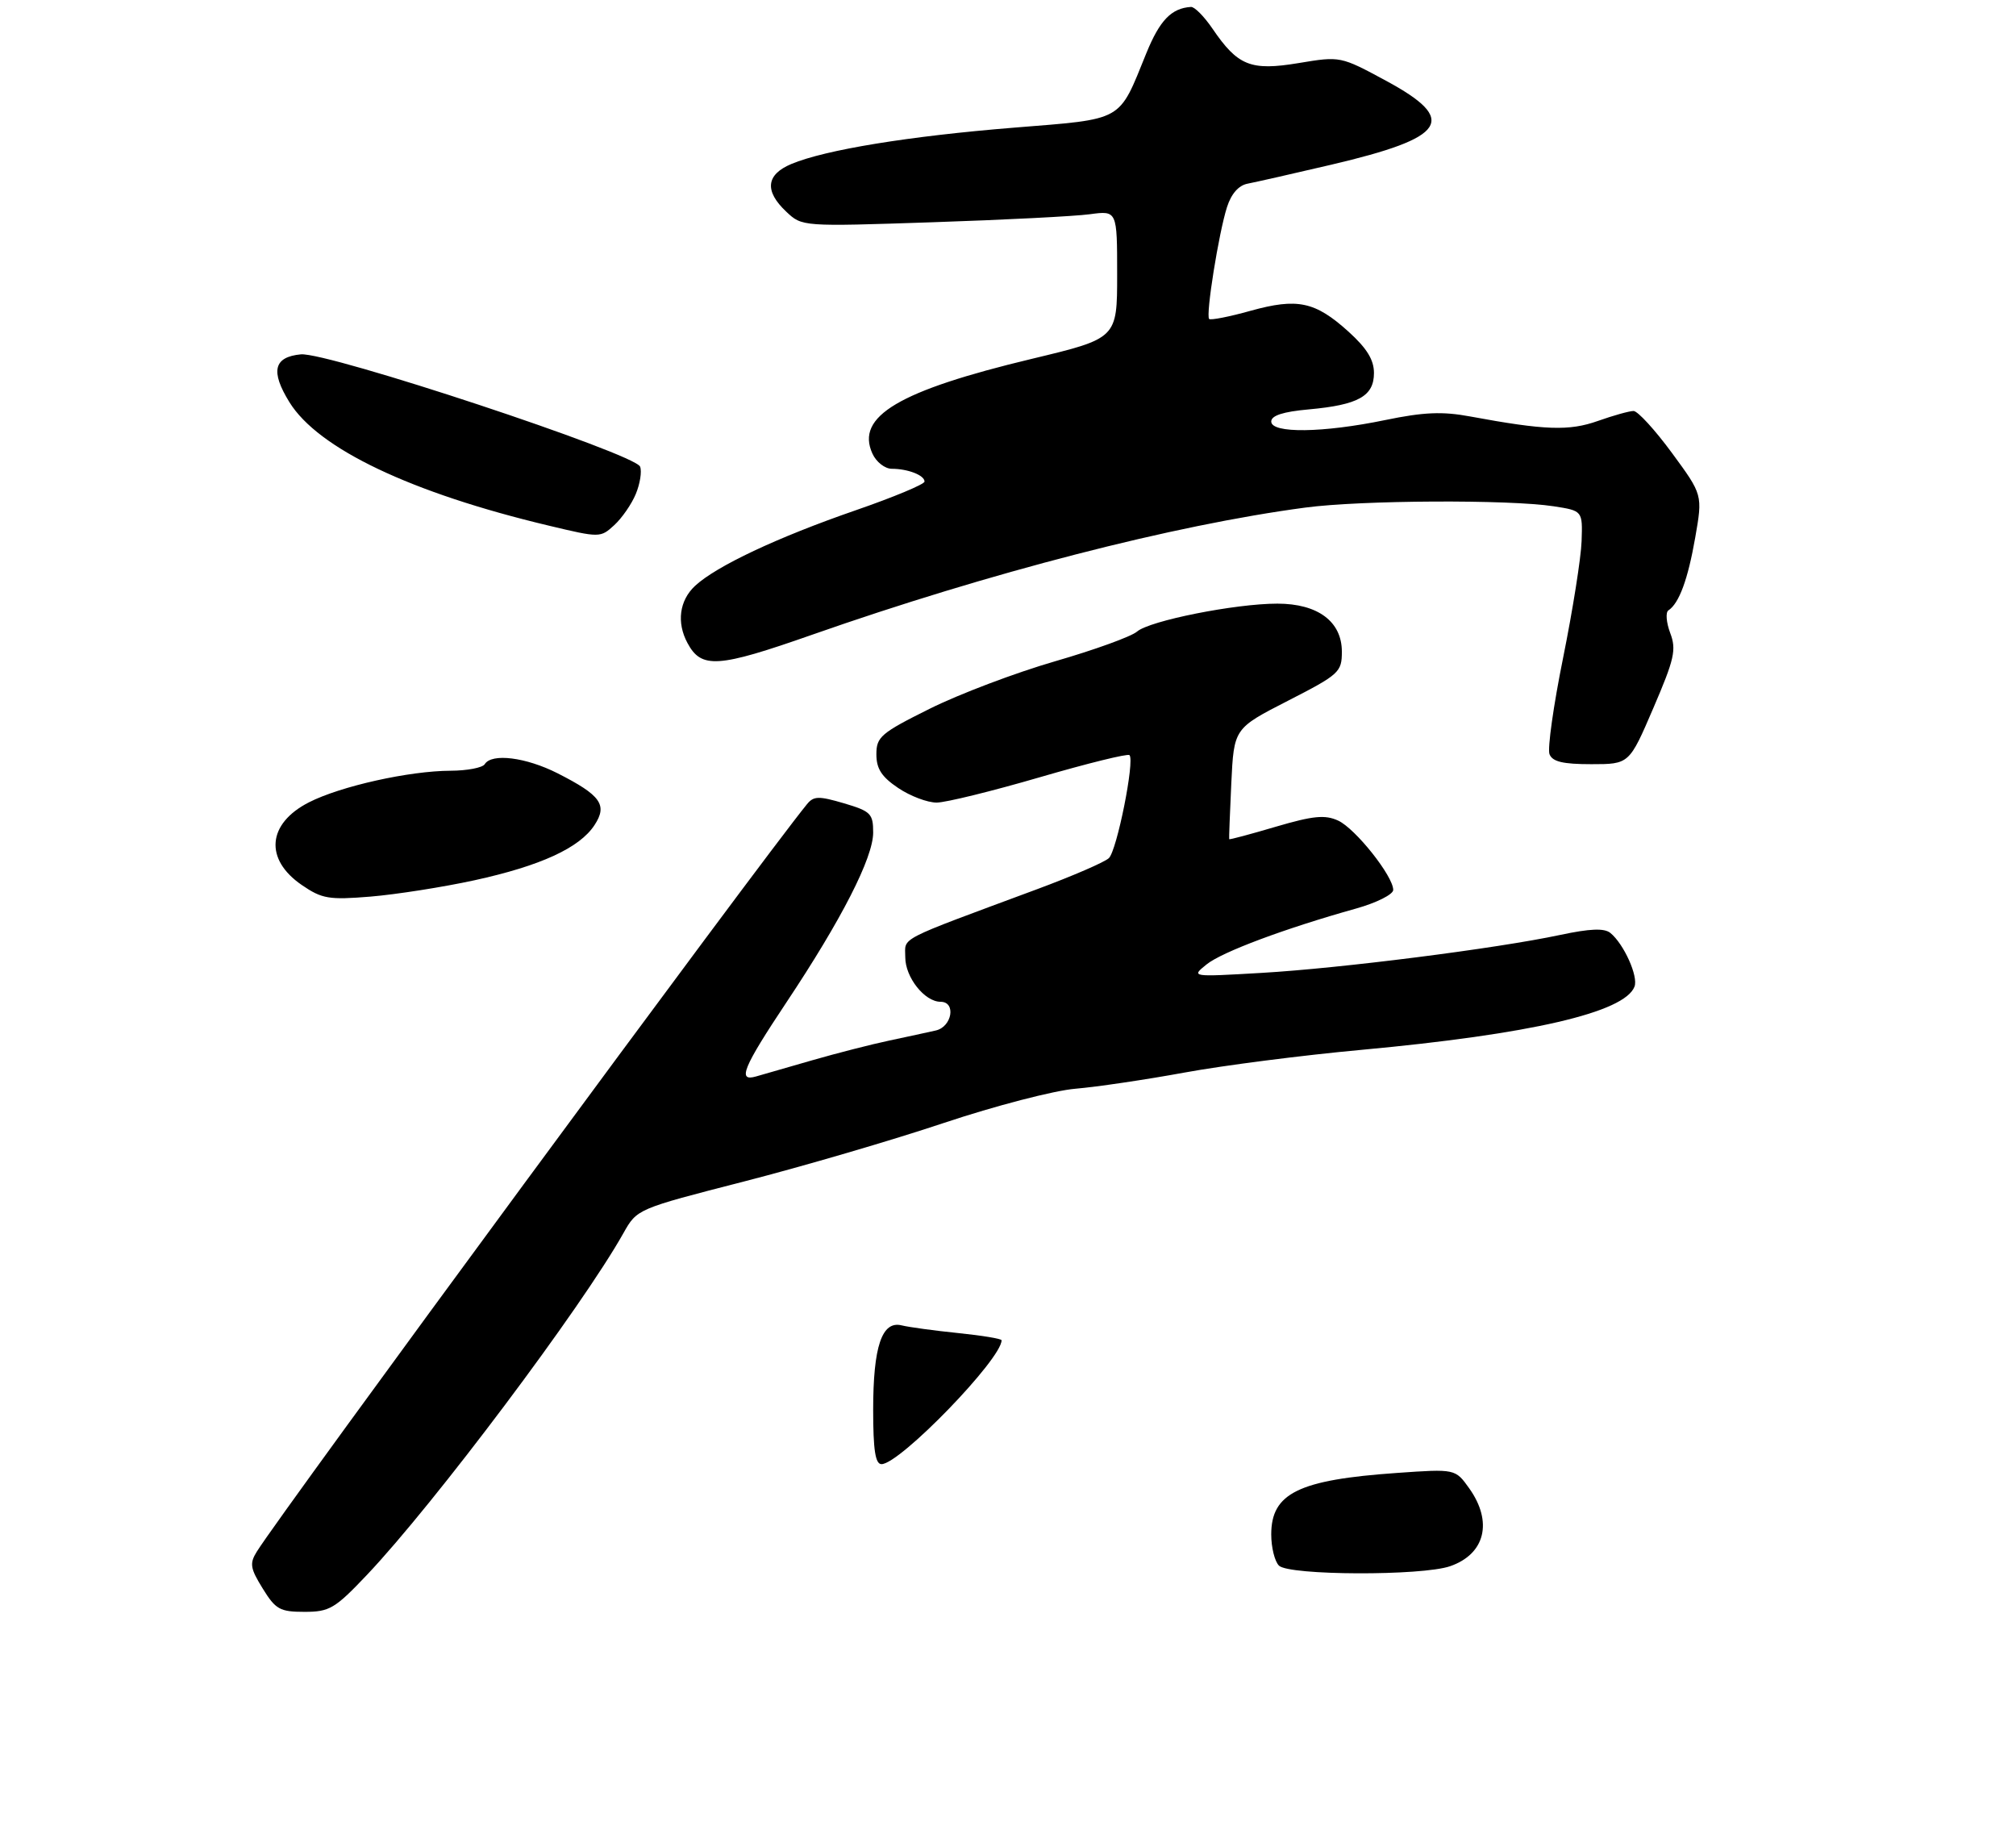 <?xml version="1.0" encoding="UTF-8" standalone="no"?>
<!DOCTYPE svg PUBLIC "-//W3C//DTD SVG 1.1//EN" "http://www.w3.org/Graphics/SVG/1.1/DTD/svg11.dtd" >
<svg xmlns="http://www.w3.org/2000/svg" xmlns:xlink="http://www.w3.org/1999/xlink" version="1.1" viewBox="0 0 314 287">
 <g >
 <path fill="currentColor"
d=" M 57.15 245.25 C 67.63 234.19 90.62 203.57 97.10 192.03 C 99.22 188.26 99.22 188.26 115.86 183.99 C 125.01 181.64 139.03 177.54 147.00 174.87 C 154.97 172.21 164.20 169.81 167.50 169.54 C 170.80 169.26 178.45 168.13 184.50 167.02 C 190.55 165.91 202.93 164.32 212.00 163.49 C 238.35 161.06 253.04 157.67 254.58 153.64 C 255.20 152.05 252.92 146.99 250.82 145.28 C 249.87 144.51 247.66 144.60 243.00 145.59 C 233.06 147.71 208.78 150.79 196.50 151.50 C 185.50 152.14 185.50 152.14 187.93 150.18 C 190.33 148.24 200.13 144.58 211.25 141.47 C 214.41 140.58 217.00 139.28 217.00 138.58 C 217.00 136.43 211.09 129.00 208.41 127.78 C 206.37 126.85 204.53 127.03 198.71 128.74 C 194.76 129.91 191.49 130.78 191.45 130.68 C 191.41 130.58 191.56 126.66 191.78 121.97 C 192.19 113.43 192.19 113.43 200.59 109.13 C 208.60 105.03 209.00 104.66 209.00 101.48 C 209.00 96.79 205.26 94.00 198.95 94.00 C 192.39 94.00 179.05 96.66 177.10 98.35 C 176.22 99.12 170.47 101.20 164.32 102.98 C 158.17 104.76 149.40 108.08 144.82 110.36 C 137.20 114.15 136.50 114.75 136.50 117.46 C 136.50 119.71 137.31 120.97 139.90 122.71 C 141.77 123.97 144.47 124.99 145.90 124.98 C 147.33 124.97 154.56 123.19 161.97 121.03 C 169.38 118.87 175.66 117.32 175.92 117.59 C 176.77 118.43 173.96 132.46 172.71 133.63 C 172.05 134.26 167.00 136.44 161.50 138.48 C 139.34 146.71 141.00 145.85 141.00 149.07 C 141.00 152.20 144.02 156.00 146.50 156.00 C 148.95 156.00 148.29 159.90 145.75 160.47 C 144.51 160.75 141.25 161.46 138.50 162.04 C 135.75 162.62 130.35 164.00 126.50 165.11 C 122.65 166.22 118.71 167.36 117.75 167.63 C 114.81 168.48 115.73 166.25 122.47 156.12 C 131.09 143.18 136.00 133.56 136.00 129.65 C 136.00 126.70 135.63 126.33 131.45 125.09 C 127.53 123.94 126.74 123.95 125.70 125.22 C 118.24 134.37 44.06 235.12 40.00 241.62 C 38.85 243.47 38.97 244.22 40.92 247.37 C 42.93 250.63 43.60 251.00 47.43 251.00 C 51.32 251.00 52.17 250.50 57.15 245.25 Z  M 225.87 243.89 C 231.32 242.00 232.55 236.98 228.84 231.77 C 226.67 228.73 226.67 228.73 217.56 229.37 C 202.25 230.44 198.00 232.53 198.00 238.95 C 198.00 240.96 198.54 243.14 199.20 243.80 C 200.75 245.35 221.49 245.42 225.87 243.89 Z  M 73.89 137.08 C 84.19 134.83 90.28 132.04 92.60 128.48 C 94.66 125.34 93.58 123.84 86.85 120.42 C 81.91 117.92 76.58 117.25 75.50 119.00 C 75.16 119.55 72.77 120.01 70.19 120.02 C 63.74 120.04 53.04 122.43 48.12 124.94 C 41.63 128.25 41.15 133.81 47.01 137.82 C 50.15 139.97 51.22 140.15 57.72 139.62 C 61.69 139.29 68.97 138.15 73.89 137.08 Z  M 257.51 110.27 C 260.80 102.62 261.13 101.17 260.14 98.57 C 259.53 96.94 259.40 95.35 259.86 95.05 C 261.53 93.95 262.90 90.23 264.04 83.70 C 265.20 77.05 265.20 77.05 260.41 70.53 C 257.77 66.94 255.08 64.00 254.43 64.00 C 253.78 64.00 251.28 64.70 248.88 65.55 C 244.40 67.14 240.64 67.01 228.97 64.85 C 224.66 64.05 221.76 64.17 215.76 65.41 C 206.04 67.42 198.00 67.52 198.00 65.64 C 198.00 64.71 199.84 64.11 203.87 63.75 C 211.57 63.05 214.00 61.69 214.00 58.08 C 214.00 56.03 212.89 54.23 210.03 51.64 C 204.83 46.95 202.09 46.37 194.77 48.40 C 191.46 49.33 188.56 49.89 188.33 49.67 C 187.77 49.10 189.82 36.27 191.11 32.25 C 191.78 30.16 192.93 28.86 194.33 28.60 C 195.52 28.37 201.38 27.05 207.34 25.65 C 225.38 21.42 227.17 18.68 215.89 12.58 C 208.79 8.75 208.77 8.74 202.28 9.82 C 194.79 11.06 192.80 10.26 188.84 4.45 C 187.55 2.56 186.05 1.04 185.50 1.08 C 182.45 1.27 180.63 3.16 178.54 8.30 C 174.16 19.07 175.21 18.48 157.92 19.88 C 141.57 21.20 128.57 23.32 123.27 25.53 C 119.31 27.19 119.03 29.74 122.47 32.97 C 124.93 35.29 124.95 35.29 145.22 34.61 C 156.37 34.24 167.41 33.68 169.75 33.36 C 174.00 32.79 174.00 32.79 174.00 42.74 C 174.00 52.69 174.00 52.69 160.75 55.87 C 139.98 60.84 133.24 64.84 135.88 70.63 C 136.47 71.94 137.83 73.00 138.90 73.00 C 141.41 73.00 144.00 74.01 144.00 74.99 C 144.00 75.41 139.18 77.42 133.28 79.46 C 121.07 83.68 111.54 88.17 108.25 91.24 C 105.82 93.51 105.36 96.94 107.07 100.12 C 109.24 104.18 111.77 104.01 126.50 98.84 C 154.07 89.17 182.81 81.76 203.32 79.04 C 212.02 77.88 235.03 77.77 242.00 78.84 C 246.50 79.54 246.50 79.54 246.34 84.27 C 246.25 86.88 244.95 95.06 243.46 102.44 C 241.96 109.83 241.01 116.58 241.34 117.44 C 241.79 118.61 243.41 119.00 247.85 119.00 C 253.76 119.00 253.76 119.00 257.51 110.27 Z  M 99.03 76.92 C 99.69 75.33 99.99 73.42 99.70 72.67 C 98.93 70.65 50.97 54.78 46.85 55.18 C 42.63 55.59 42.10 57.81 45.08 62.63 C 49.55 69.87 64.05 76.76 85.50 81.86 C 93.43 83.75 93.52 83.75 95.67 81.78 C 96.86 80.69 98.38 78.50 99.03 76.92 Z  M 136.00 219.55 C 136.00 209.67 137.36 205.63 140.44 206.39 C 141.57 206.67 145.54 207.21 149.25 207.59 C 152.96 207.97 156.00 208.47 156.00 208.71 C 156.00 211.65 140.15 228.00 137.30 228.00 C 136.34 228.00 136.00 225.82 136.00 219.55 Z "/>
</g>
</svg>